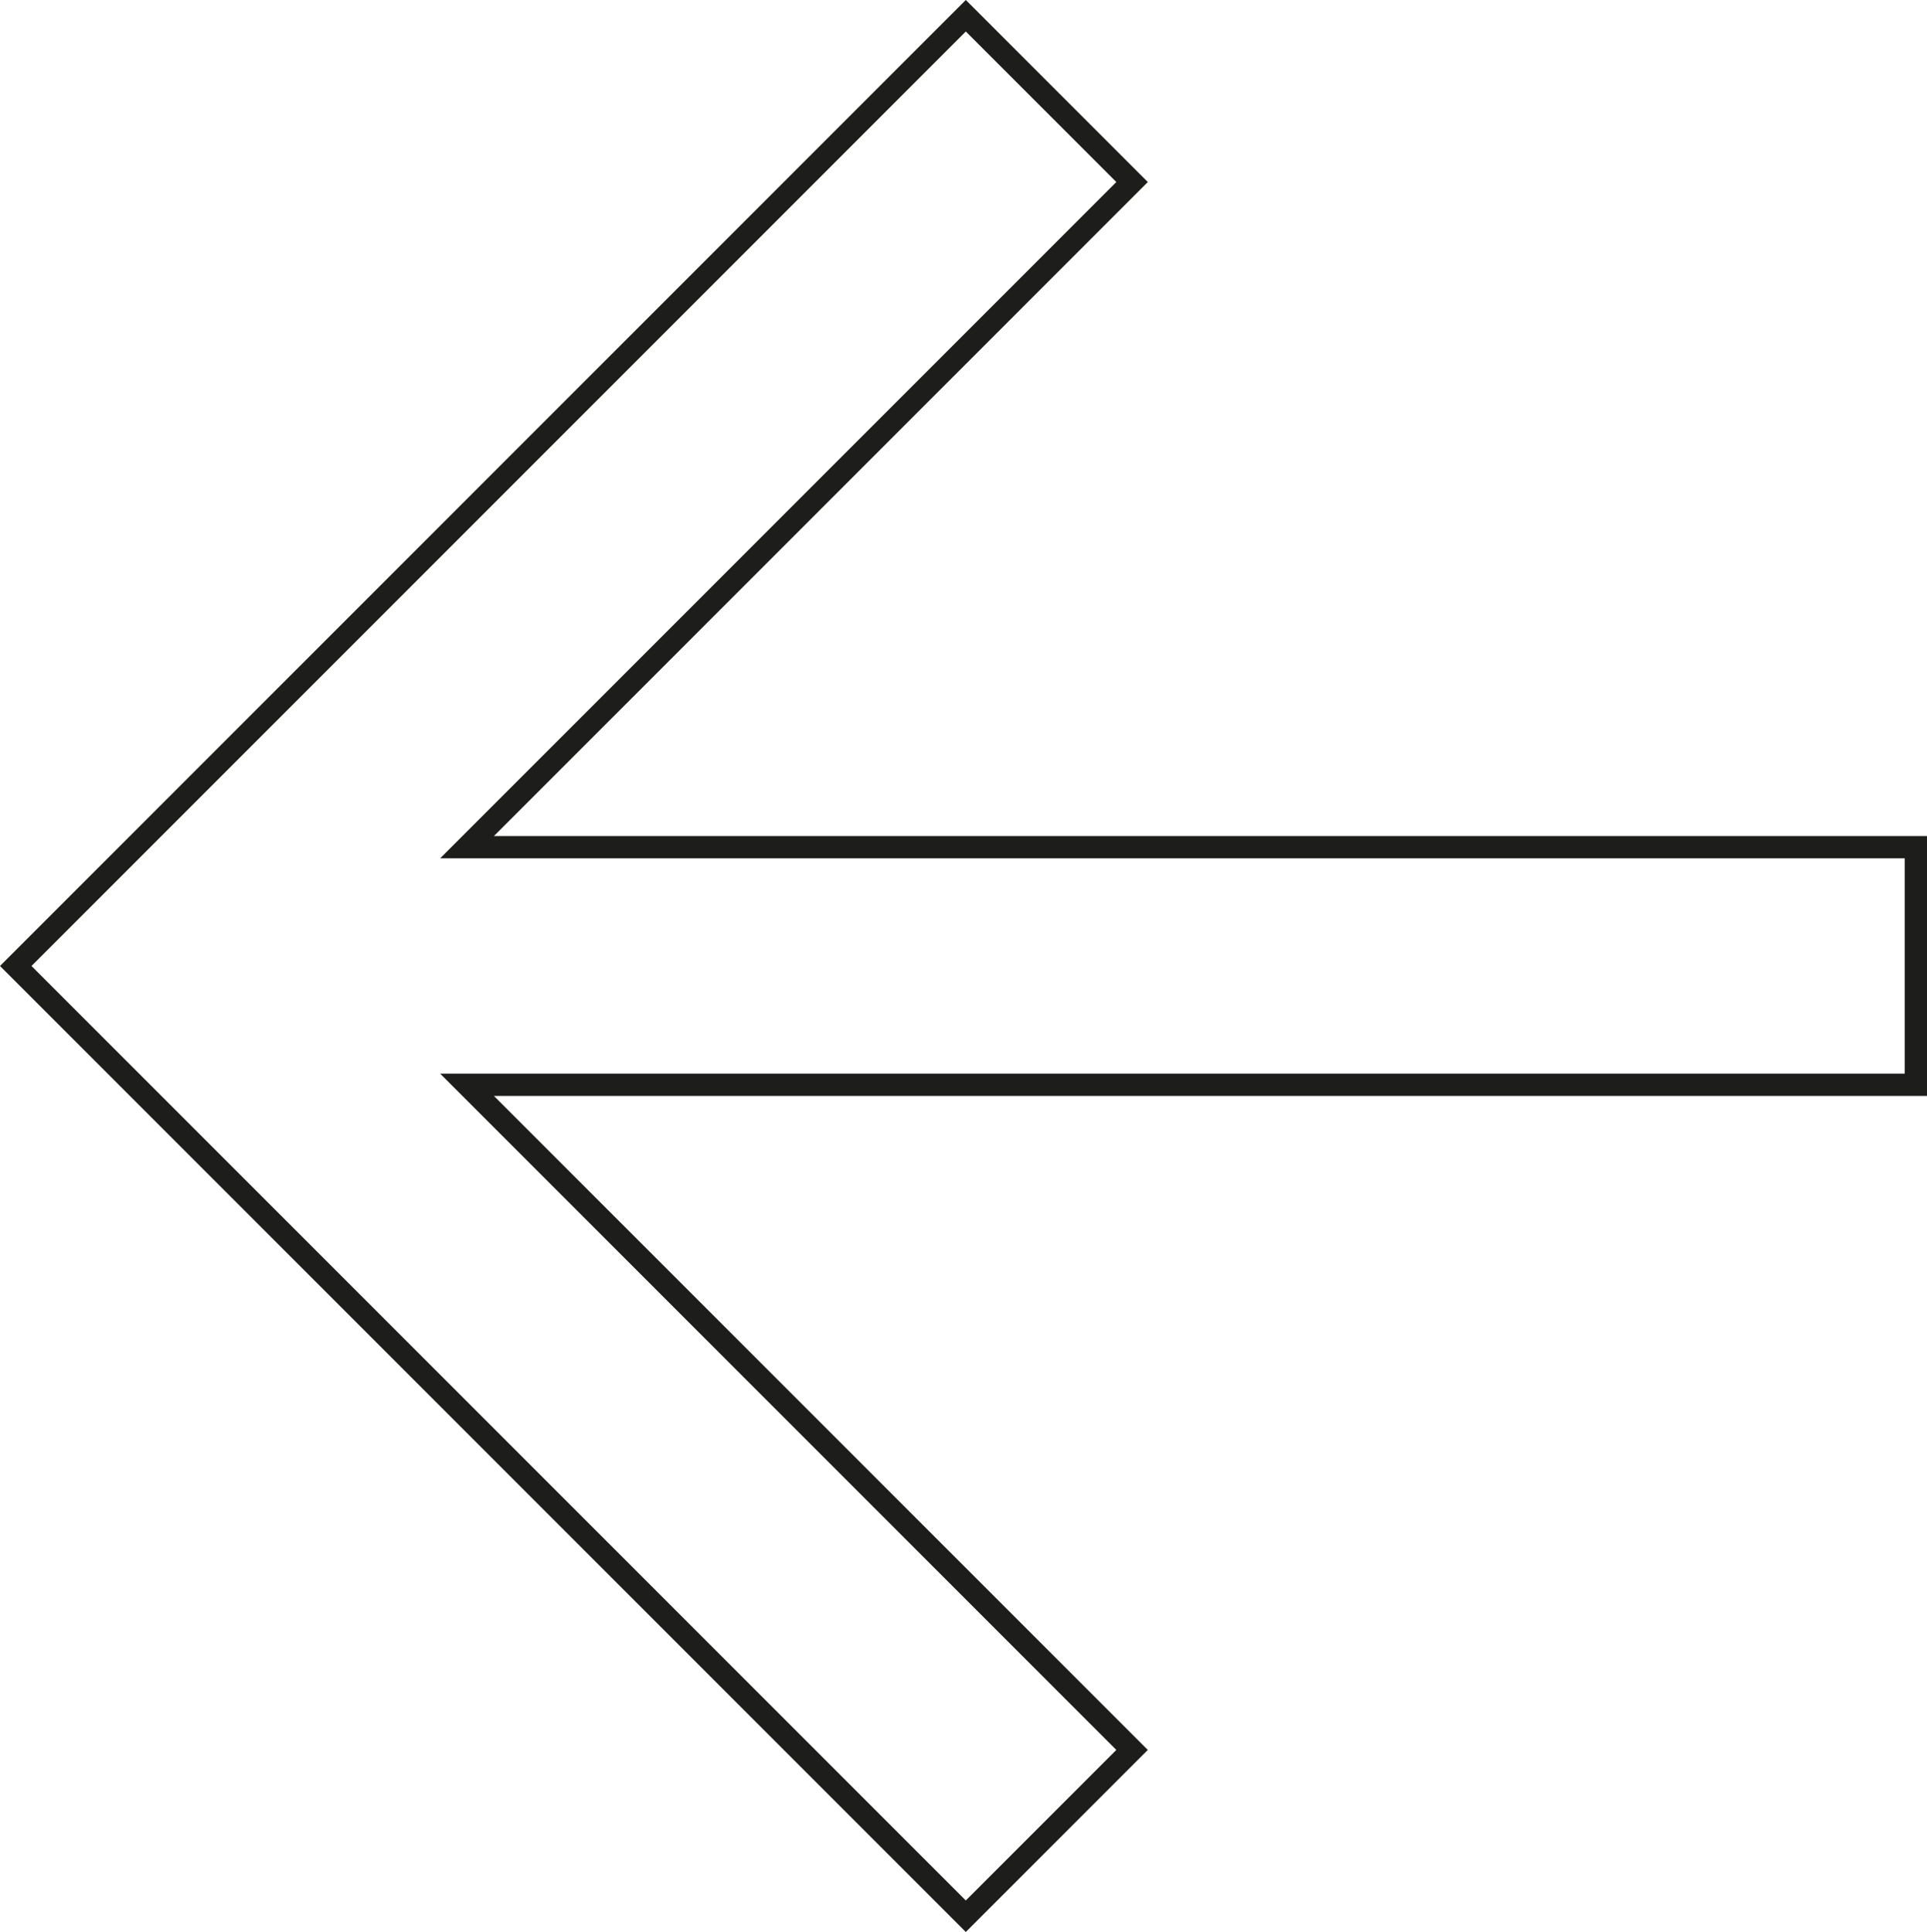 <svg xmlns="http://www.w3.org/2000/svg" viewBox="0 0 519.24 520.49"><defs><style>.cls-1{fill:none;stroke:#1d1d1b;stroke-miterlimit:10;stroke-width:6px;fill-rule:evenodd;}</style></defs><title>Asset 2</title><g id="Layer_2" data-name="Layer 2"><g id="Layer_1-2" data-name="Layer 1"><polygon class="cls-1" points="516.24 228.24 125.84 228.24 305.04 49.04 260.24 4.24 4.24 260.24 260.24 516.24 305.04 471.44 125.84 292.24 516.24 292.24 516.24 228.24"/></g></g></svg>